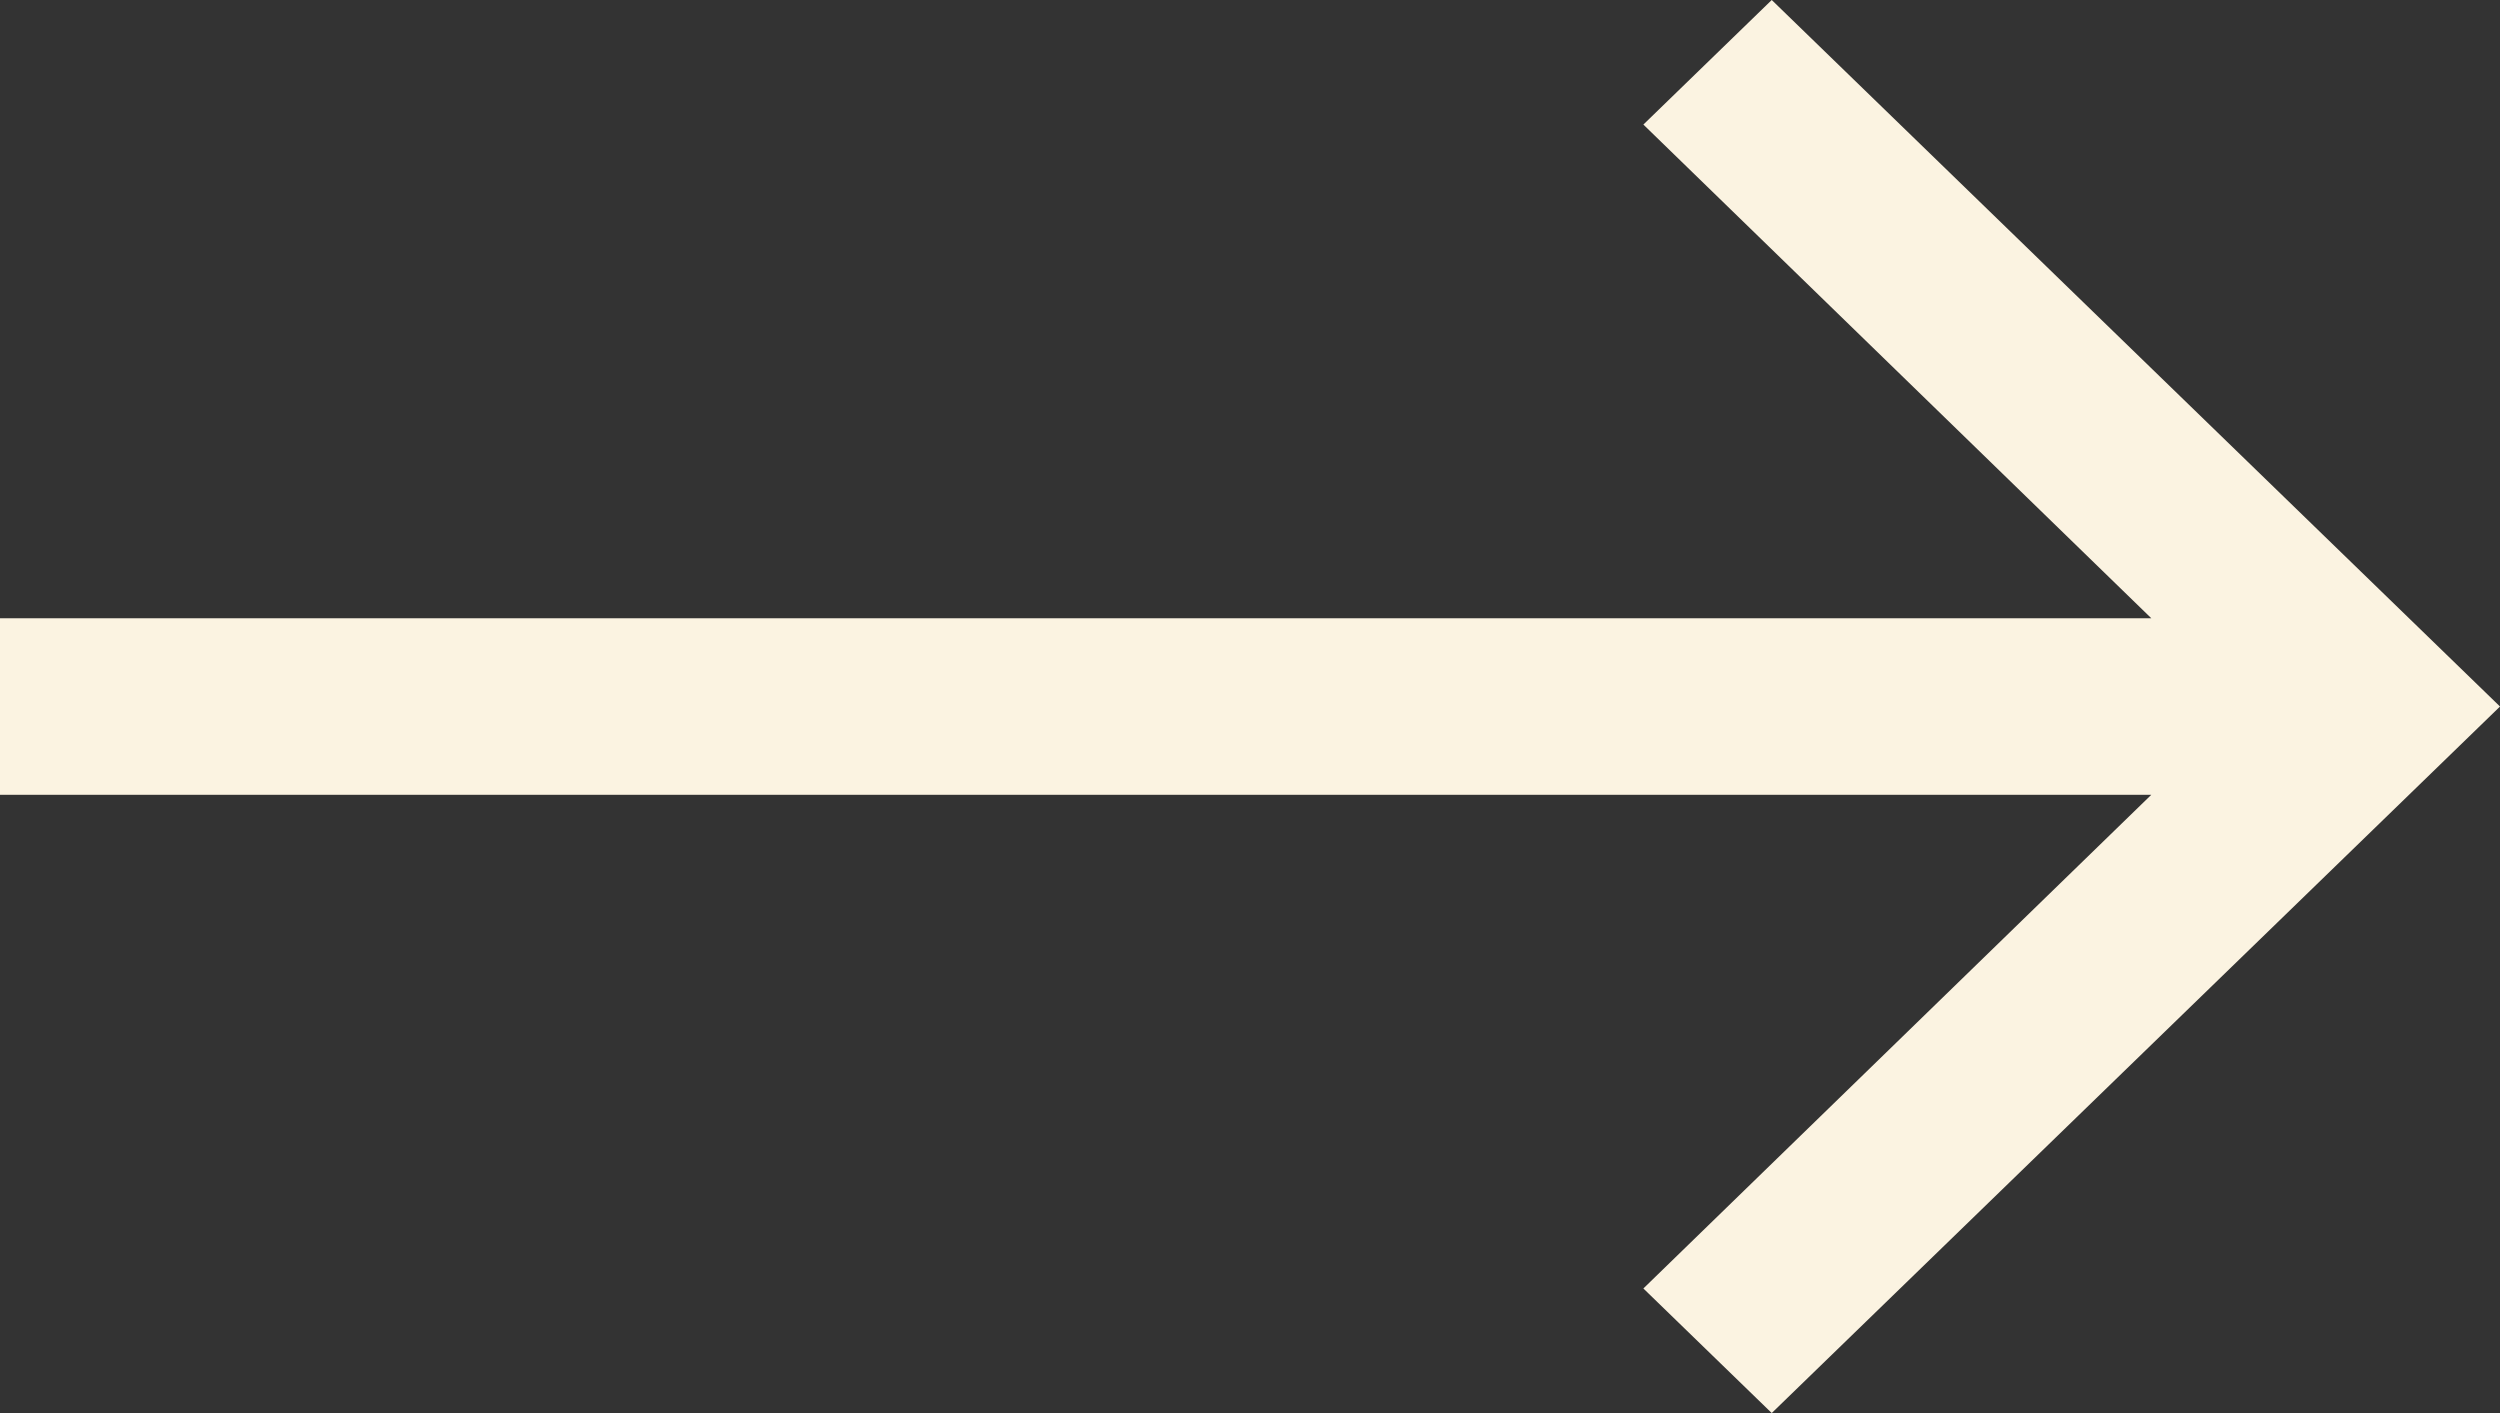 <svg width="23" height="13" viewBox="0 0 23 13" fill="none" xmlns="http://www.w3.org/2000/svg">
<rect x="0" y="0" width="23" height="13" fill="#333333" stroke="none"/>
<path d="M16.3 0L15.119 1.146L19.792 5.688H0L0 7.312H19.792L15.119 11.854L16.3 13L23 6.5L16.3 0Z" fill="#FBF3E1"/>
</svg>
